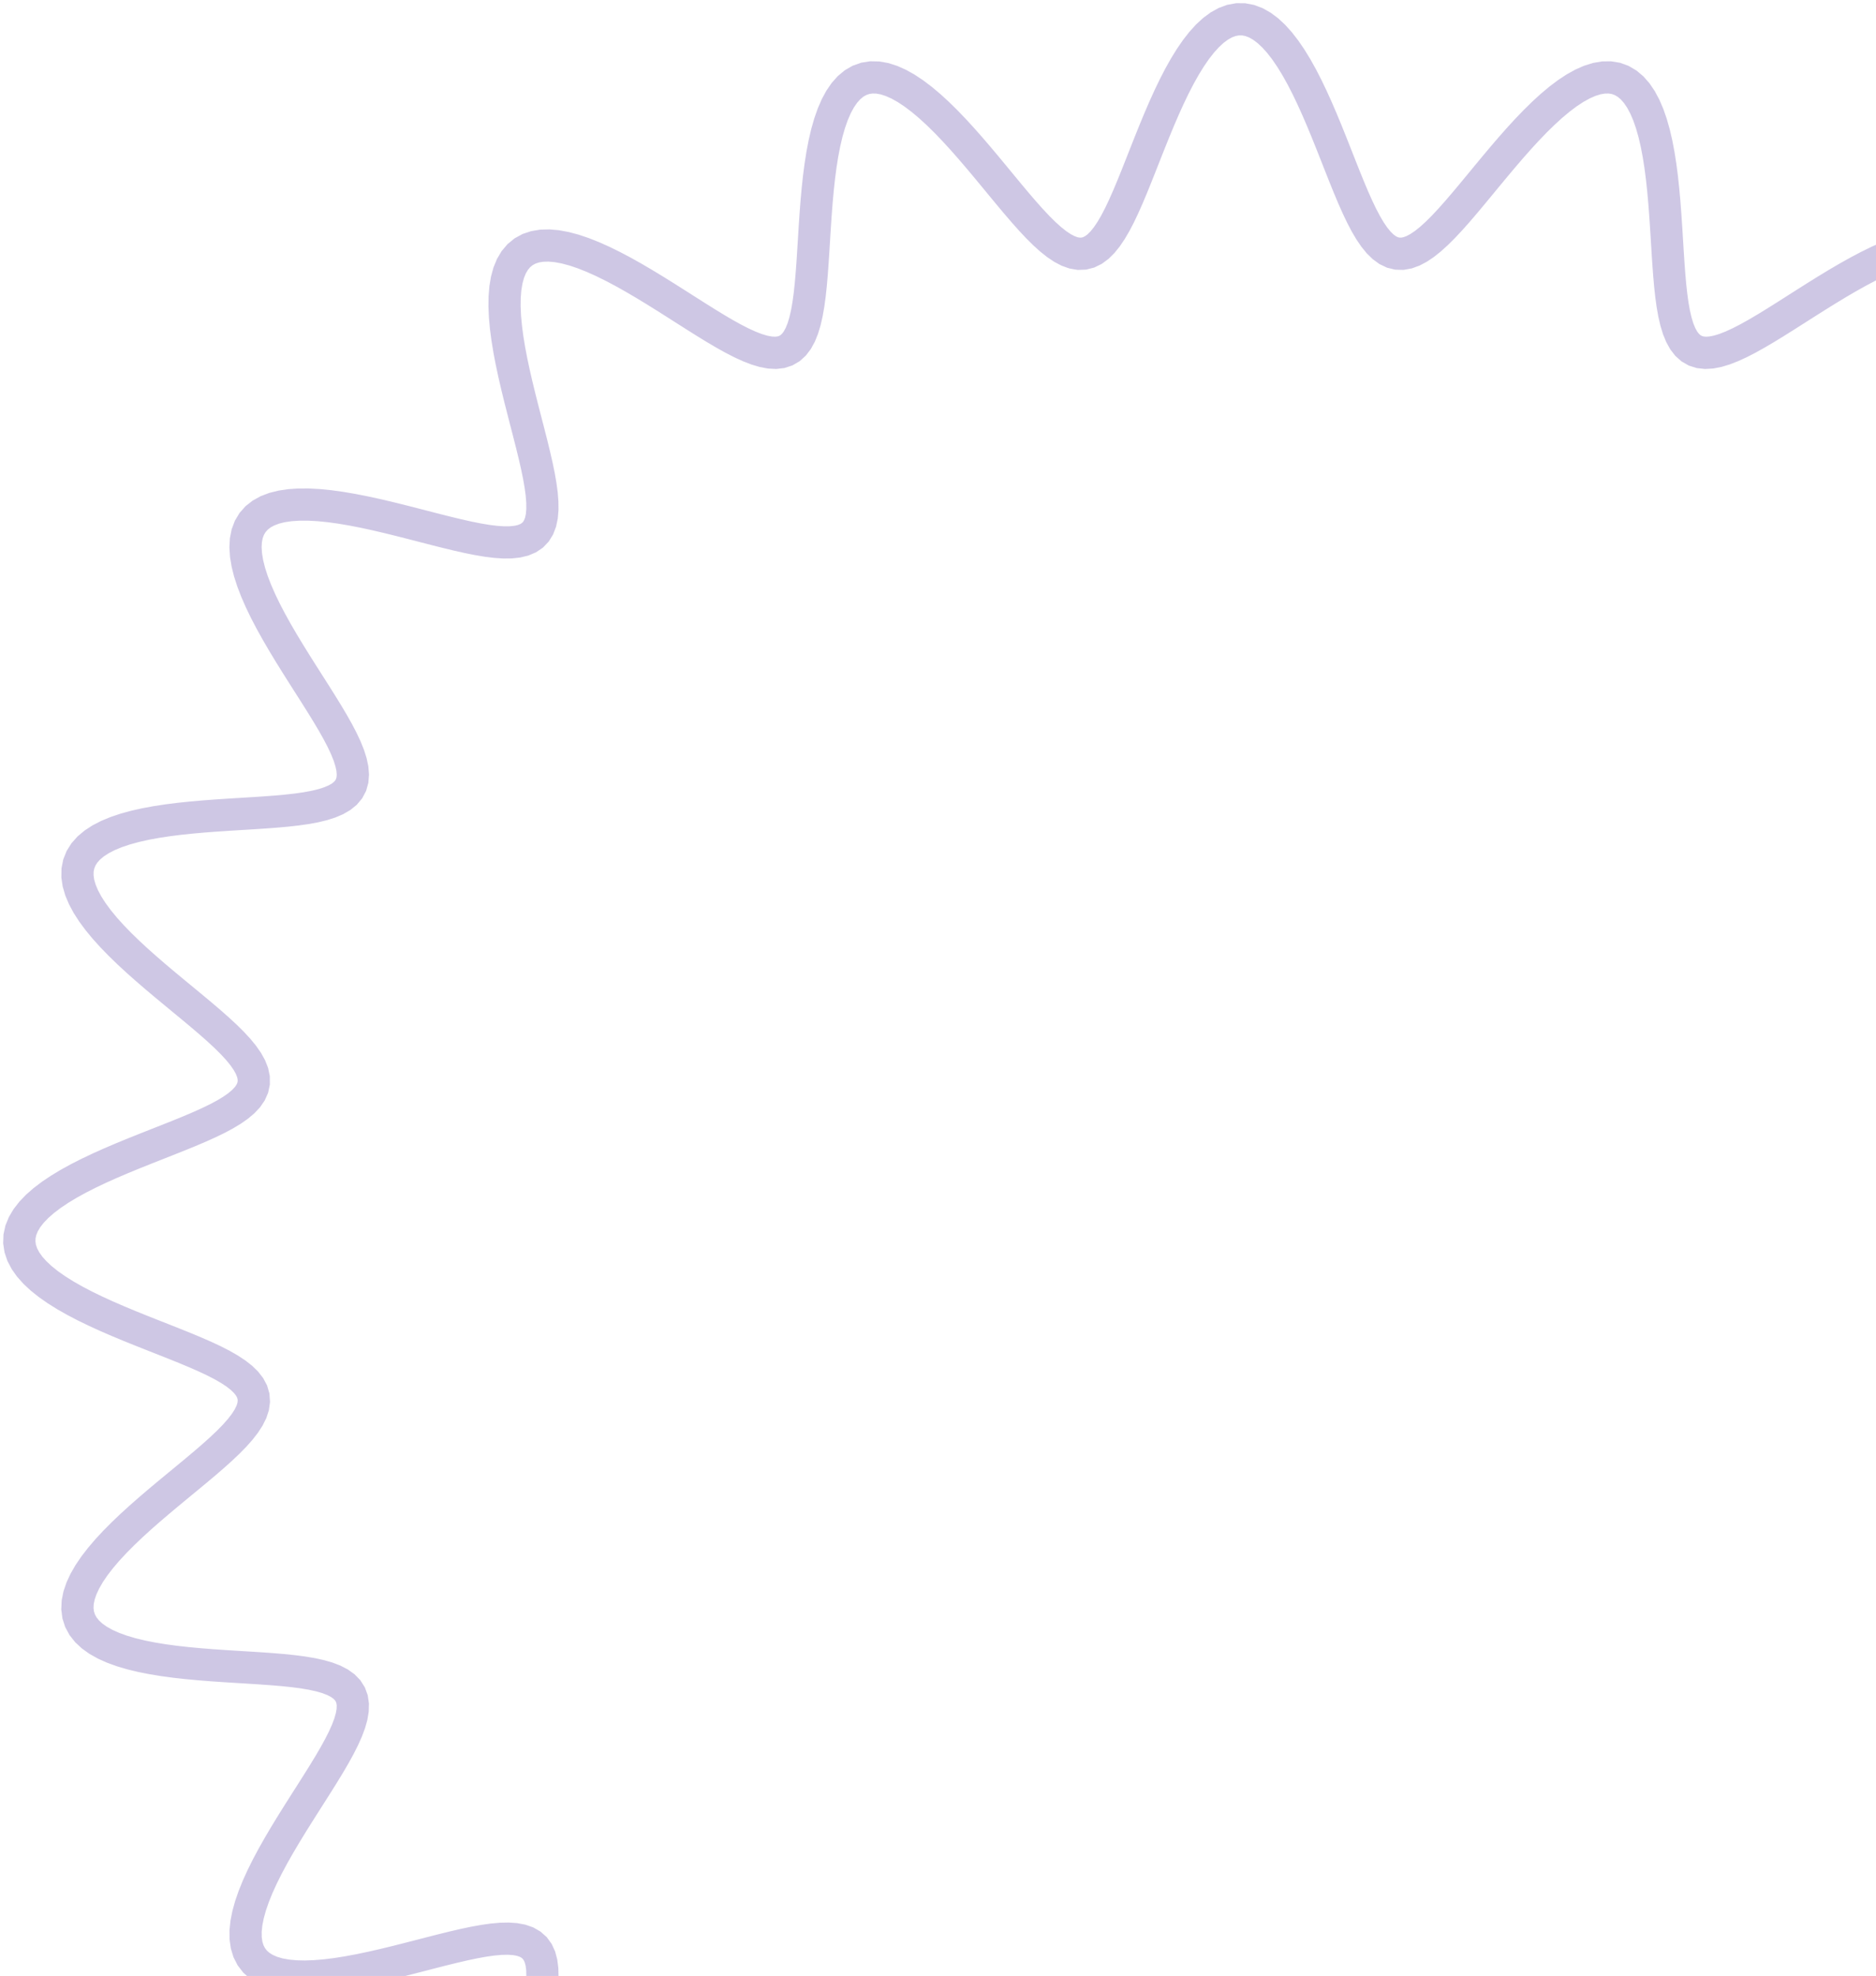 <svg width="583" height="614" viewBox="0 0 583 614" fill="none" xmlns="http://www.w3.org/2000/svg">
<path fill-rule="evenodd" clip-rule="evenodd" d="M765 385.482L764.823 387.379L764.293 389.27L763.417 391.152L762.201 393.017L760.659 394.864L758.806 396.685L756.659 398.479L754.241 400.24L751.574 401.967L748.686 403.658L745.603 405.309L742.358 406.921L738.98 408.492L735.504 410.024L731.963 411.517L728.392 412.974L724.824 414.396L721.296 415.787L717.84 417.152L714.49 418.493L711.277 419.817L708.233 421.129L705.385 422.434L702.76 423.74L700.383 425.051L698.274 426.376L696.453 427.72L694.934 429.091L693.731 430.494L692.853 431.937L692.305 433.424L692.09 434.963L692.207 436.556L692.651 438.21L693.415 439.928L694.486 441.712L695.851 443.565L697.493 445.488L699.39 447.482L701.52 449.547L703.858 451.68L706.377 453.879L709.046 456.141L711.836 458.462L714.714 460.836L717.646 463.257L720.601 465.718L723.543 468.212L726.439 470.73L729.256 473.263L731.962 475.801L734.524 478.336L736.915 480.856L739.104 483.351L741.067 485.811L742.779 488.225L744.219 490.584L745.368 492.878L746.212 495.097L746.737 497.232L746.934 499.277L746.797 501.222L746.322 503.063L745.511 504.793L744.368 506.409L742.898 507.907L741.114 509.286L739.027 510.545L736.655 511.685L734.016 512.708L731.132 513.617L728.026 514.418L724.726 515.116L721.258 515.718L717.652 516.234L713.938 516.673L710.148 517.045L706.314 517.363L702.467 517.638L698.641 517.884L694.866 518.116L691.174 518.346L687.594 518.59L684.155 518.862L680.885 519.177L677.807 519.549L674.945 519.992L672.32 520.52L669.949 521.146L667.847 521.881L666.028 522.736L664.5 523.721L663.269 524.846L662.339 526.116L661.71 527.539L661.378 529.117L661.338 530.854L661.58 532.75L662.092 534.804L662.859 537.014L663.865 539.376L665.088 541.883L666.508 544.527L668.1 547.299L669.838 550.187L671.696 553.18L673.645 556.264L675.657 559.422L677.702 562.64L679.749 565.9L681.77 569.183L683.735 572.473L685.615 575.749L687.383 578.992L689.012 582.185L690.478 585.307L691.756 588.34L692.826 591.267L693.668 594.071L694.267 596.735L694.607 599.244L694.678 601.586L694.47 603.749L693.978 605.721L693.197 607.495L692.129 609.064L690.775 610.424L689.142 611.571L687.236 612.507L685.07 613.231L682.656 613.75L680.009 614.067L677.149 614.193L674.094 614.137L670.866 613.911L667.487 613.53L663.984 613.009L660.38 612.366L656.702 611.619L652.976 610.79L649.23 609.898L645.489 608.966L641.781 608.016L638.131 607.072L634.564 606.157L631.104 605.293L627.772 604.503L624.591 603.809L621.579 603.233L618.752 602.795L616.127 602.513L613.715 602.406L611.528 602.488L609.573 602.775L607.855 603.277L606.378 604.005L605.141 604.965L604.143 606.164L603.379 607.603L602.841 609.282L602.521 611.2L602.407 613.351L602.486 615.727L602.74 618.32L603.155 621.115L603.71 624.099L604.387 627.255L605.163 630.563L606.016 634.005L606.925 637.557L607.866 641.195L608.816 644.896L609.752 648.633L610.652 652.381L611.493 656.111L612.254 659.799L612.915 663.417L613.457 666.938L613.861 670.338L614.113 673.592L614.197 676.676L614.101 679.569L613.814 682.251L613.328 684.703L612.637 686.91L611.735 688.858L610.622 690.536L609.296 691.934L607.76 693.048L606.018 693.874L604.077 694.413L601.944 694.666L599.63 694.639L597.146 694.341L594.506 693.783L591.724 692.978L588.816 691.943L585.798 690.696L582.689 689.259L579.507 687.654L576.27 685.907L572.998 684.042L569.71 682.089L566.424 680.075L563.159 678.03L559.934 675.983L556.765 673.963L553.669 672.002L550.661 670.128L547.754 668.368L544.963 666.751L542.298 665.303L539.769 664.046L537.384 663.005L535.15 662.198L533.07 661.644L531.149 661.359L529.387 661.353L527.783 661.638L526.337 662.219L525.042 663.102L523.895 664.284L522.888 665.766L522.013 667.539L521.259 669.597L520.617 671.926L520.075 674.512L519.619 677.338L519.236 680.382L518.913 683.624L518.635 687.038L518.388 690.597L518.156 694.274L517.926 698.038L517.683 701.858L517.413 705.704L517.103 709.542L516.74 713.342L516.313 717.07L515.81 720.695L515.222 724.187L514.54 727.516L513.756 730.654L512.865 733.575L511.86 736.255L510.739 738.671L509.499 740.805L508.14 742.638L506.66 744.159L505.063 745.355L503.351 746.219L501.527 746.747L499.598 746.938L497.569 746.794L495.448 746.321L493.242 745.527L490.959 744.425L488.61 743.03L486.204 741.36L483.751 739.436L481.261 737.281L478.744 734.921L476.211 732.383L473.673 729.698L471.138 726.897L468.618 724.011L466.119 721.074L463.652 718.119L461.225 715.181L458.843 712.292L456.513 709.486L454.242 706.795L452.032 704.251L449.888 701.882L447.813 699.716L445.808 697.78L443.873 696.097L442.009 694.686L440.214 693.567L438.486 692.754L436.823 692.258L435.22 692.089L433.673 692.251L432.178 692.746L430.729 693.571L429.32 694.723L427.944 696.192L426.596 697.966L425.269 700.031L423.955 702.367L422.65 704.954L421.345 707.768L420.034 710.783L418.713 713.971L417.375 717.301L416.014 720.743L414.628 724.262L413.21 727.825L411.76 731.399L410.272 734.947L408.747 738.436L407.182 741.831L405.577 745.1L403.932 748.211L402.248 751.132L400.526 753.836L398.77 756.296L396.981 758.487L395.164 760.389L393.322 761.981L391.459 763.25L389.58 764.181L387.689 764.767L385.793 765L383.896 764.879L382.004 764.406L380.12 763.584L378.252 762.421L376.402 760.93L374.577 759.126L372.778 757.024L371.011 754.647L369.279 752.019L367.583 749.163L365.925 746.11L364.307 742.888L362.729 739.529L361.191 736.066L359.692 732.533L358.23 728.964L356.802 725.394L355.406 721.857L354.038 718.387L352.693 715.018L351.367 711.781L350.054 708.708L348.748 705.827L347.443 703.165L346.133 700.746L344.811 698.593L343.47 696.725L342.104 695.157L340.706 693.903L339.27 692.973L337.79 692.372L336.261 692.104L334.676 692.169L333.032 692.561L331.325 693.274L329.552 694.297L327.71 695.617L325.798 697.216L323.815 699.074L321.762 701.169L319.64 703.476L317.451 705.967L315.199 708.615L312.887 711.387L310.521 714.253L308.108 717.18L305.652 720.133L303.163 723.079L300.649 725.985L298.117 728.817L295.579 731.543L293.044 734.13L290.521 736.55L288.021 738.773L285.555 740.774L283.132 742.527L280.764 744.012L278.46 745.209L276.228 746.103L274.079 746.679L272.02 746.929L270.058 746.845L268.2 746.424L266.452 745.667L264.818 744.575L263.301 743.157L261.903 741.422L260.625 739.382L259.466 737.054L258.425 734.456L257.498 731.61L256.68 728.538L255.966 725.266L255.349 721.823L254.82 718.237L254.37 714.538L253.988 710.758L253.663 706.929L253.381 703.082L253.131 699.25L252.898 695.465L252.669 691.757L252.428 688.157L252.162 684.694L251.854 681.395L251.492 678.285L251.061 675.387L250.548 672.722L249.939 670.31L249.222 668.164L248.387 666.299L247.423 664.724L246.321 663.446L245.074 662.468L243.676 661.791L242.123 661.412L240.412 661.326L238.541 661.524L236.512 661.994L234.326 662.722L231.989 663.69L229.505 664.881L226.882 666.27L224.13 667.837L221.259 669.553L218.282 671.394L215.212 673.331L212.064 675.335L208.855 677.376L205.601 679.425L202.32 681.453L199.031 683.429L195.751 685.324L192.501 687.112L189.3 688.765L186.165 690.258L183.117 691.567L180.172 692.672L177.347 693.552L174.66 694.191L172.125 694.573L169.756 694.687L167.564 694.524L165.561 694.077L163.755 693.343L162.153 692.32L160.76 691.012L159.578 689.422L158.609 687.559L157.851 685.434L157.301 683.058L156.951 680.447L156.796 677.619L156.824 674.594L157.023 671.391L157.381 668.035L157.881 664.55L158.506 660.96L159.237 657.292L160.055 653.572L160.938 649.827L161.865 646.084L162.813 642.369L163.76 638.707L164.681 635.125L165.555 631.646L166.358 628.293L167.068 625.086L167.664 622.046L168.126 619.189L168.434 616.53L168.57 614.084L168.519 611.86L168.266 609.867L167.799 608.112L167.108 606.596L166.185 605.321L165.024 604.285L163.624 603.484L161.982 602.911L160.102 602.557L157.988 602.411L155.647 602.46L153.089 602.687L150.325 603.078L147.37 603.612L144.24 604.271L140.955 605.032L137.533 605.875L133.997 606.777L130.371 607.714L126.679 608.664L122.946 609.604L119.198 610.511L115.463 611.363L111.767 612.138L108.137 612.816L104.598 613.378L101.177 613.806L97.899 614.083L94.786 614.194L91.861 614.128L89.145 613.872L86.655 613.419L84.408 612.76L82.418 611.892L80.697 610.812L79.254 609.52L78.094 608.017L77.222 606.308L76.638 604.398L76.34 602.295L76.322 600.009L76.578 597.551L77.096 594.935L77.862 592.174L78.862 589.285L80.076 586.283L81.484 583.188L83.064 580.016L84.79 576.786L86.638 573.518L88.579 570.231L90.585 566.944L92.627 563.675L94.676 560.442L96.701 557.262L98.674 554.153L100.564 551.13L102.343 548.207L103.985 545.396L105.462 542.71L106.75 540.159L107.827 537.75L108.673 535.491L109.268 533.387L109.597 531.44L109.648 529.653L109.41 528.024L108.876 526.553L108.042 525.234L106.907 524.064L105.473 523.035L103.745 522.139L101.733 521.367L99.446 520.708L96.9 520.151L94.111 519.682L91.1 519.289L87.888 518.957L84.5 518.673L80.962 518.422L77.302 518.188L73.551 517.959L69.737 517.719L65.894 517.454L62.052 517.151L58.244 516.798L54.503 516.382L50.859 515.892L47.344 515.318L43.987 514.651L40.817 513.884L37.86 513.01L35.14 512.023L32.681 510.921L30.501 509.7L28.619 508.359L27.048 506.899L25.799 505.32L24.882 503.626L24.3 501.82L24.055 499.907L24.146 497.894L24.568 495.787L25.311 493.593L26.365 491.322L27.714 488.983L29.342 486.585L31.227 484.139L33.347 481.654L35.676 479.14L38.187 476.61L40.85 474.071L43.636 471.535L46.51 469.012L49.441 466.509L52.395 464.037L55.339 461.602L58.237 459.212L61.059 456.874L63.77 454.593L66.34 452.373L68.738 450.219L70.938 448.132L72.912 446.116L74.637 444.17L76.092 442.294L77.259 440.488L78.122 438.75L78.668 437.076L78.89 435.464L78.781 433.909L78.34 432.406L77.566 430.949L76.466 429.534L75.047 428.154L73.32 426.802L71.301 425.471L69.007 424.156L66.458 422.85L63.679 421.545L60.694 420.236L57.532 418.917L54.222 417.581L50.796 416.225L47.287 414.842L43.729 413.43L40.155 411.985L36.601 410.504L33.1 408.984L29.688 407.425L26.396 405.827L23.259 404.188L20.305 402.51L17.565 400.794L15.065 399.043L12.829 397.26L10.88 395.447L9.237 393.608L7.916 391.748L6.931 389.871L6.29 387.982L6 386.086L6.064 384.189L6.482 382.295L7.249 380.41L8.358 378.539L9.797 376.686L11.553 374.856L13.608 373.053L15.943 371.281L18.533 369.543L21.354 367.841L24.378 366.177L27.575 364.553L30.914 362.968L34.362 361.424L37.886 359.918L41.452 358.45L45.024 357.018L48.569 355.617L52.051 354.244L55.438 352.896L58.698 351.567L61.799 350.252L64.713 348.945L67.411 347.641L69.87 346.332L72.067 345.012L73.981 343.675L75.598 342.313L76.902 340.921L77.885 339.491L78.538 338.019L78.859 336.497L78.848 334.922L78.507 333.287L77.845 331.591L76.87 329.828L75.597 327.997L74.041 326.096L72.223 324.125L70.164 322.083L67.889 319.971L65.425 317.793L62.8 315.55L60.046 313.248L57.193 310.89L54.274 308.483L51.323 306.034L48.373 303.55L45.459 301.038L42.613 298.509L39.868 295.971L37.257 293.435L34.808 290.909L32.552 288.405L30.515 285.932L28.72 283.502L27.191 281.125L25.947 278.809L25.005 276.565L24.377 274.402L24.075 272.328L24.105 270.35L24.472 268.476L25.176 266.71L26.215 265.057L27.581 263.521L29.267 262.104L31.259 260.807L33.542 259.629L36.098 258.569L38.907 257.624L41.944 256.79L45.185 256.06L48.603 255.428L52.168 254.885L55.851 254.423L59.62 254.031L63.444 253.697L67.29 253.41L71.126 253.156L74.921 252.921L78.643 252.692L82.262 252.454L85.748 252.193L89.075 251.893L92.217 251.541L95.15 251.122L97.853 250.622L100.307 250.029L102.495 249.33L104.406 248.514L106.028 247.571L107.354 246.492L108.38 245.269L109.104 243.895L109.53 242.367L109.663 240.681L109.509 238.836L109.082 236.831L108.394 234.67L107.462 232.356L106.306 229.895L104.946 227.294L103.407 224.562L101.712 221.709L99.889 218.748L97.966 215.691L95.971 212.555L93.933 209.354L91.884 206.106L89.851 202.828L87.865 199.539L85.955 196.256L84.148 193L82.472 189.79L80.952 186.643L79.612 183.579L78.473 180.617L77.556 177.772L76.878 175.062L76.454 172.502L76.297 170.105L76.415 167.884L76.817 165.85L77.505 164.012L78.482 162.377L79.745 160.95L81.29 159.735L83.11 158.732L85.194 157.941L87.531 157.357L90.106 156.977L92.9 156.791L95.895 156.79L99.071 156.964L102.404 157.297L105.87 157.775L109.445 158.381L113.102 159.097L116.816 159.902L120.558 160.777L124.304 161.698L128.025 162.645L131.696 163.593L135.292 164.52L138.789 165.403L142.164 166.219L145.395 166.945L148.463 167.561L151.351 168.046L154.042 168.379L156.522 168.544L158.782 168.523L160.812 168.303L162.606 167.871L164.16 167.216L165.473 166.331L166.547 165.208L167.385 163.846L167.994 162.243L168.382 160.4L168.56 158.323L168.541 156.018L168.341 153.493L167.975 150.761L167.463 147.835L166.823 144.732L166.076 141.47L165.245 138.068L164.351 134.549L163.418 130.936L162.468 127.252L161.525 123.524L160.611 119.777L159.749 116.038L158.96 112.333L158.265 108.691L157.684 105.136L157.234 101.694L156.932 98.391L156.793 95.251L156.83 92.294L157.055 89.543L157.477 87.016L158.102 84.729L158.936 82.698L159.982 80.933L161.241 79.445L162.71 78.24L164.387 77.321L166.265 76.692L168.338 76.348L170.596 76.287L173.027 76.499L175.619 76.976L178.357 77.704L181.227 78.668L184.212 79.849L187.294 81.228L190.455 82.782L193.676 84.487L196.939 86.317L200.224 88.245L203.513 90.243L206.786 92.281L210.026 94.331L213.215 96.362L216.336 98.345L219.374 100.25L222.314 102.049L225.143 103.715L227.849 105.22L230.423 106.54L232.854 107.652L235.137 108.535L237.267 109.172L239.239 109.544L241.051 109.64L242.705 109.449L244.201 108.962L245.544 108.176L246.737 107.089L247.788 105.702L248.704 104.021L249.495 102.053L250.172 99.809L250.745 97.303L251.227 94.551L251.631 91.574L251.971 88.392L252.262 85.031L252.518 81.515L252.753 77.872L252.982 74.133L253.219 70.327L253.479 66.486L253.775 62.642L254.12 58.827L254.525 55.072L255.003 51.411L255.563 47.873L256.214 44.489L256.965 41.287L257.821 38.294L258.789 35.535L259.873 33.032L261.075 30.807L262.396 28.876L263.838 27.255L265.398 25.954L267.074 24.984L268.862 24.348L270.758 24.05L272.756 24.088L274.849 24.457L277.029 25.15L279.288 26.155L281.617 27.459L284.006 29.043L286.445 30.889L288.925 32.973L291.434 35.271L293.963 37.755L296.501 40.396L299.037 43.164L301.564 46.027L304.07 48.951L306.548 51.904L308.989 54.851L311.386 57.76L313.733 60.595L316.023 63.326L318.253 65.921L320.418 68.349L322.515 70.582L324.543 72.593L326.5 74.36L328.387 75.859L330.203 77.073L331.952 77.985L333.636 78.583L335.258 78.857L336.822 78.801L338.333 78.412L339.796 77.691L341.218 76.643L342.603 75.273L343.959 73.595L345.292 71.621L346.609 69.37L347.917 66.86L349.221 64.116L350.529 61.161L351.847 58.026L353.179 54.737L354.532 51.328L355.91 47.83L357.317 44.276L358.756 40.703L360.232 37.143L361.745 33.631L363.297 30.202L364.89 26.889L366.522 23.725L368.194 20.74L369.904 17.964L371.649 15.424L373.428 13.144L375.236 11.148L377.071 9.455L378.928 8.082L380.802 7.042L382.69 6.346L384.584 6L386.482 6.008L388.376 6.369L390.263 7.081L392.137 8.136L393.993 9.524L395.827 11.231L397.634 13.239L399.411 15.531L401.155 18.082L402.863 20.868L404.533 23.862L406.164 27.034L407.754 30.352L409.305 33.786L410.817 37.3L412.29 40.861L413.729 44.435L415.134 47.986L416.511 51.481L417.863 54.886L419.194 58.168L420.511 61.297L421.819 64.242L423.123 66.977L424.431 69.475L425.748 71.715L427.083 73.676L428.44 75.341L429.827 76.696L431.25 77.73L432.715 78.436L434.228 78.811L435.795 78.852L437.419 78.563L439.106 77.951L440.858 77.025L442.678 75.799L444.567 74.287L446.528 72.509L448.558 70.487L450.659 68.245L452.827 65.809L455.059 63.208L457.352 60.471L459.701 57.632L462.101 54.721L464.544 51.773L467.023 48.82L469.53 45.898L472.057 43.039L474.594 40.276L477.132 37.641L479.66 35.165L482.168 32.876L484.646 30.802L487.083 28.967L489.47 27.395L491.796 26.104L494.052 25.112L496.228 24.434L498.317 24.079L500.31 24.056L502.202 24.369L503.985 25.02L505.656 26.005L507.211 27.32L508.647 28.956L509.963 30.9L511.16 33.138L512.238 35.652L513.201 38.422L514.053 41.425L514.799 44.636L515.446 48.027L516.002 51.571L516.476 55.237L516.879 58.995L517.221 62.812L517.515 66.657L517.774 70.497L518.01 74.301L518.239 78.036L518.475 81.674L518.732 85.183L519.024 88.538L519.367 91.711L519.775 94.678L520.261 97.419L520.838 99.914L521.519 102.146L522.316 104.102L523.238 105.77L524.295 107.144L525.495 108.217L526.844 108.99L528.347 109.464L530.008 109.642L531.828 109.534L533.807 109.149L535.943 108.501L538.233 107.607L540.671 106.485L543.25 105.157L545.962 103.644L548.797 101.972L551.741 100.168L554.783 98.258L557.908 96.273L561.099 94.24L564.341 92.19L567.615 90.153L570.904 88.157L574.189 86.233L577.45 84.408L580.669 82.71L583.827 81.163L586.905 79.792L589.885 78.62L592.749 77.667L595.482 76.95L598.067 76.484L600.49 76.283L602.74 76.357L604.804 76.713L606.674 77.356L608.342 78.287L609.802 79.505L611.051 81.005L612.087 82.782L612.912 84.826L613.528 87.123L613.941 89.661L614.157 92.421L614.186 95.386L614.04 98.535L613.731 101.844L613.275 105.291L612.688 108.851L611.988 112.497L611.196 116.203L610.331 119.943L609.416 123.69L608.472 127.417L607.522 131.098L606.59 134.708L605.699 138.222L604.871 141.618L604.129 144.874L603.494 147.969L602.987 150.886L602.629 153.609L602.436 156.125L602.426 158.42L602.613 160.487L603.011 162.319L603.629 163.912L604.478 165.263L605.562 166.375L606.886 167.25L608.451 167.895L610.255 168.318L612.295 168.528L614.565 168.54L617.056 168.368L619.755 168.027L622.651 167.537L625.727 166.915L628.965 166.184L632.346 165.365L635.847 164.48L639.447 163.551L643.121 162.602L646.844 161.657L650.59 160.737L654.332 159.865L658.043 159.063L661.698 158.352L665.268 157.751L668.729 157.279L672.056 156.952L675.224 156.787L678.211 156.795L680.996 156.989L683.56 157.379L685.886 157.972L687.959 158.772L689.767 159.785L691.299 161.009L692.55 162.445L693.514 164.089L694.189 165.936L694.578 167.979L694.684 170.208L694.515 172.612L694.079 175.179L693.39 177.896L692.463 180.746L691.315 183.714L689.966 186.781L688.439 189.931L686.756 193.144L684.944 196.402L683.03 199.685L681.042 202.974L679.007 206.251L676.958 209.498L674.922 212.696L672.929 215.829L671.01 218.881L669.192 221.838L667.504 224.686L665.971 227.412L664.62 230.007L663.474 232.462L662.552 234.77L661.876 236.924L661.46 238.921L661.319 240.759L661.464 242.438L661.903 243.959L662.642 245.326L663.681 246.543L665.02 247.616L666.655 248.553L668.578 249.364L670.779 250.057L673.244 250.646L675.958 251.142L678.9 251.558L682.051 251.907L685.385 252.205L688.879 252.465L692.502 252.702L696.228 252.931L700.025 253.167L703.863 253.422L707.709 253.711L711.531 254.047L715.297 254.442L718.975 254.908L722.534 255.454L725.945 256.09L729.177 256.825L732.205 257.664L735.003 258.614L737.547 259.679L739.818 260.862L741.797 262.165L743.469 263.587L744.821 265.128L745.844 266.786L746.533 268.557L746.885 270.436L746.901 272.418L746.584 274.497L745.942 276.663L744.986 278.91L743.729 281.229L742.188 283.609L740.382 286.041L738.334 288.515L736.069 291.021L733.613 293.547L730.995 296.084L728.245 298.622L725.395 301.15L722.479 303.66L719.528 306.143L716.578 308.591L713.661 310.996L710.812 313.351L708.062 315.651L705.444 317.891L702.987 320.066L700.722 322.175L698.673 324.214L696.866 326.182L695.323 328.08L694.062 329.908L693.101 331.667L692.453 333.361L692.127 334.993L692.13 336.566L692.466 338.085L693.134 339.556L694.131 340.983L695.449 342.374L697.079 343.734L699.007 345.071L701.216 346.39L703.686 347.699L706.394 349.003L709.317 350.31L712.425 351.626L715.692 352.955L719.084 354.305L722.57 355.678L726.116 357.08L729.689 358.515L733.253 359.984L736.775 361.492L740.219 363.038L743.552 364.624L746.743 366.25L749.758 367.915L752.569 369.619L755.149 371.359L757.471 373.133L759.513 374.937L761.256 376.768L762.681 378.622L763.774 380.494L764.526 382.379L764.928 384.273L765 385.482Z" stroke="#3D2397" stroke-opacity="0.25" stroke-width="10"/>
</svg>

